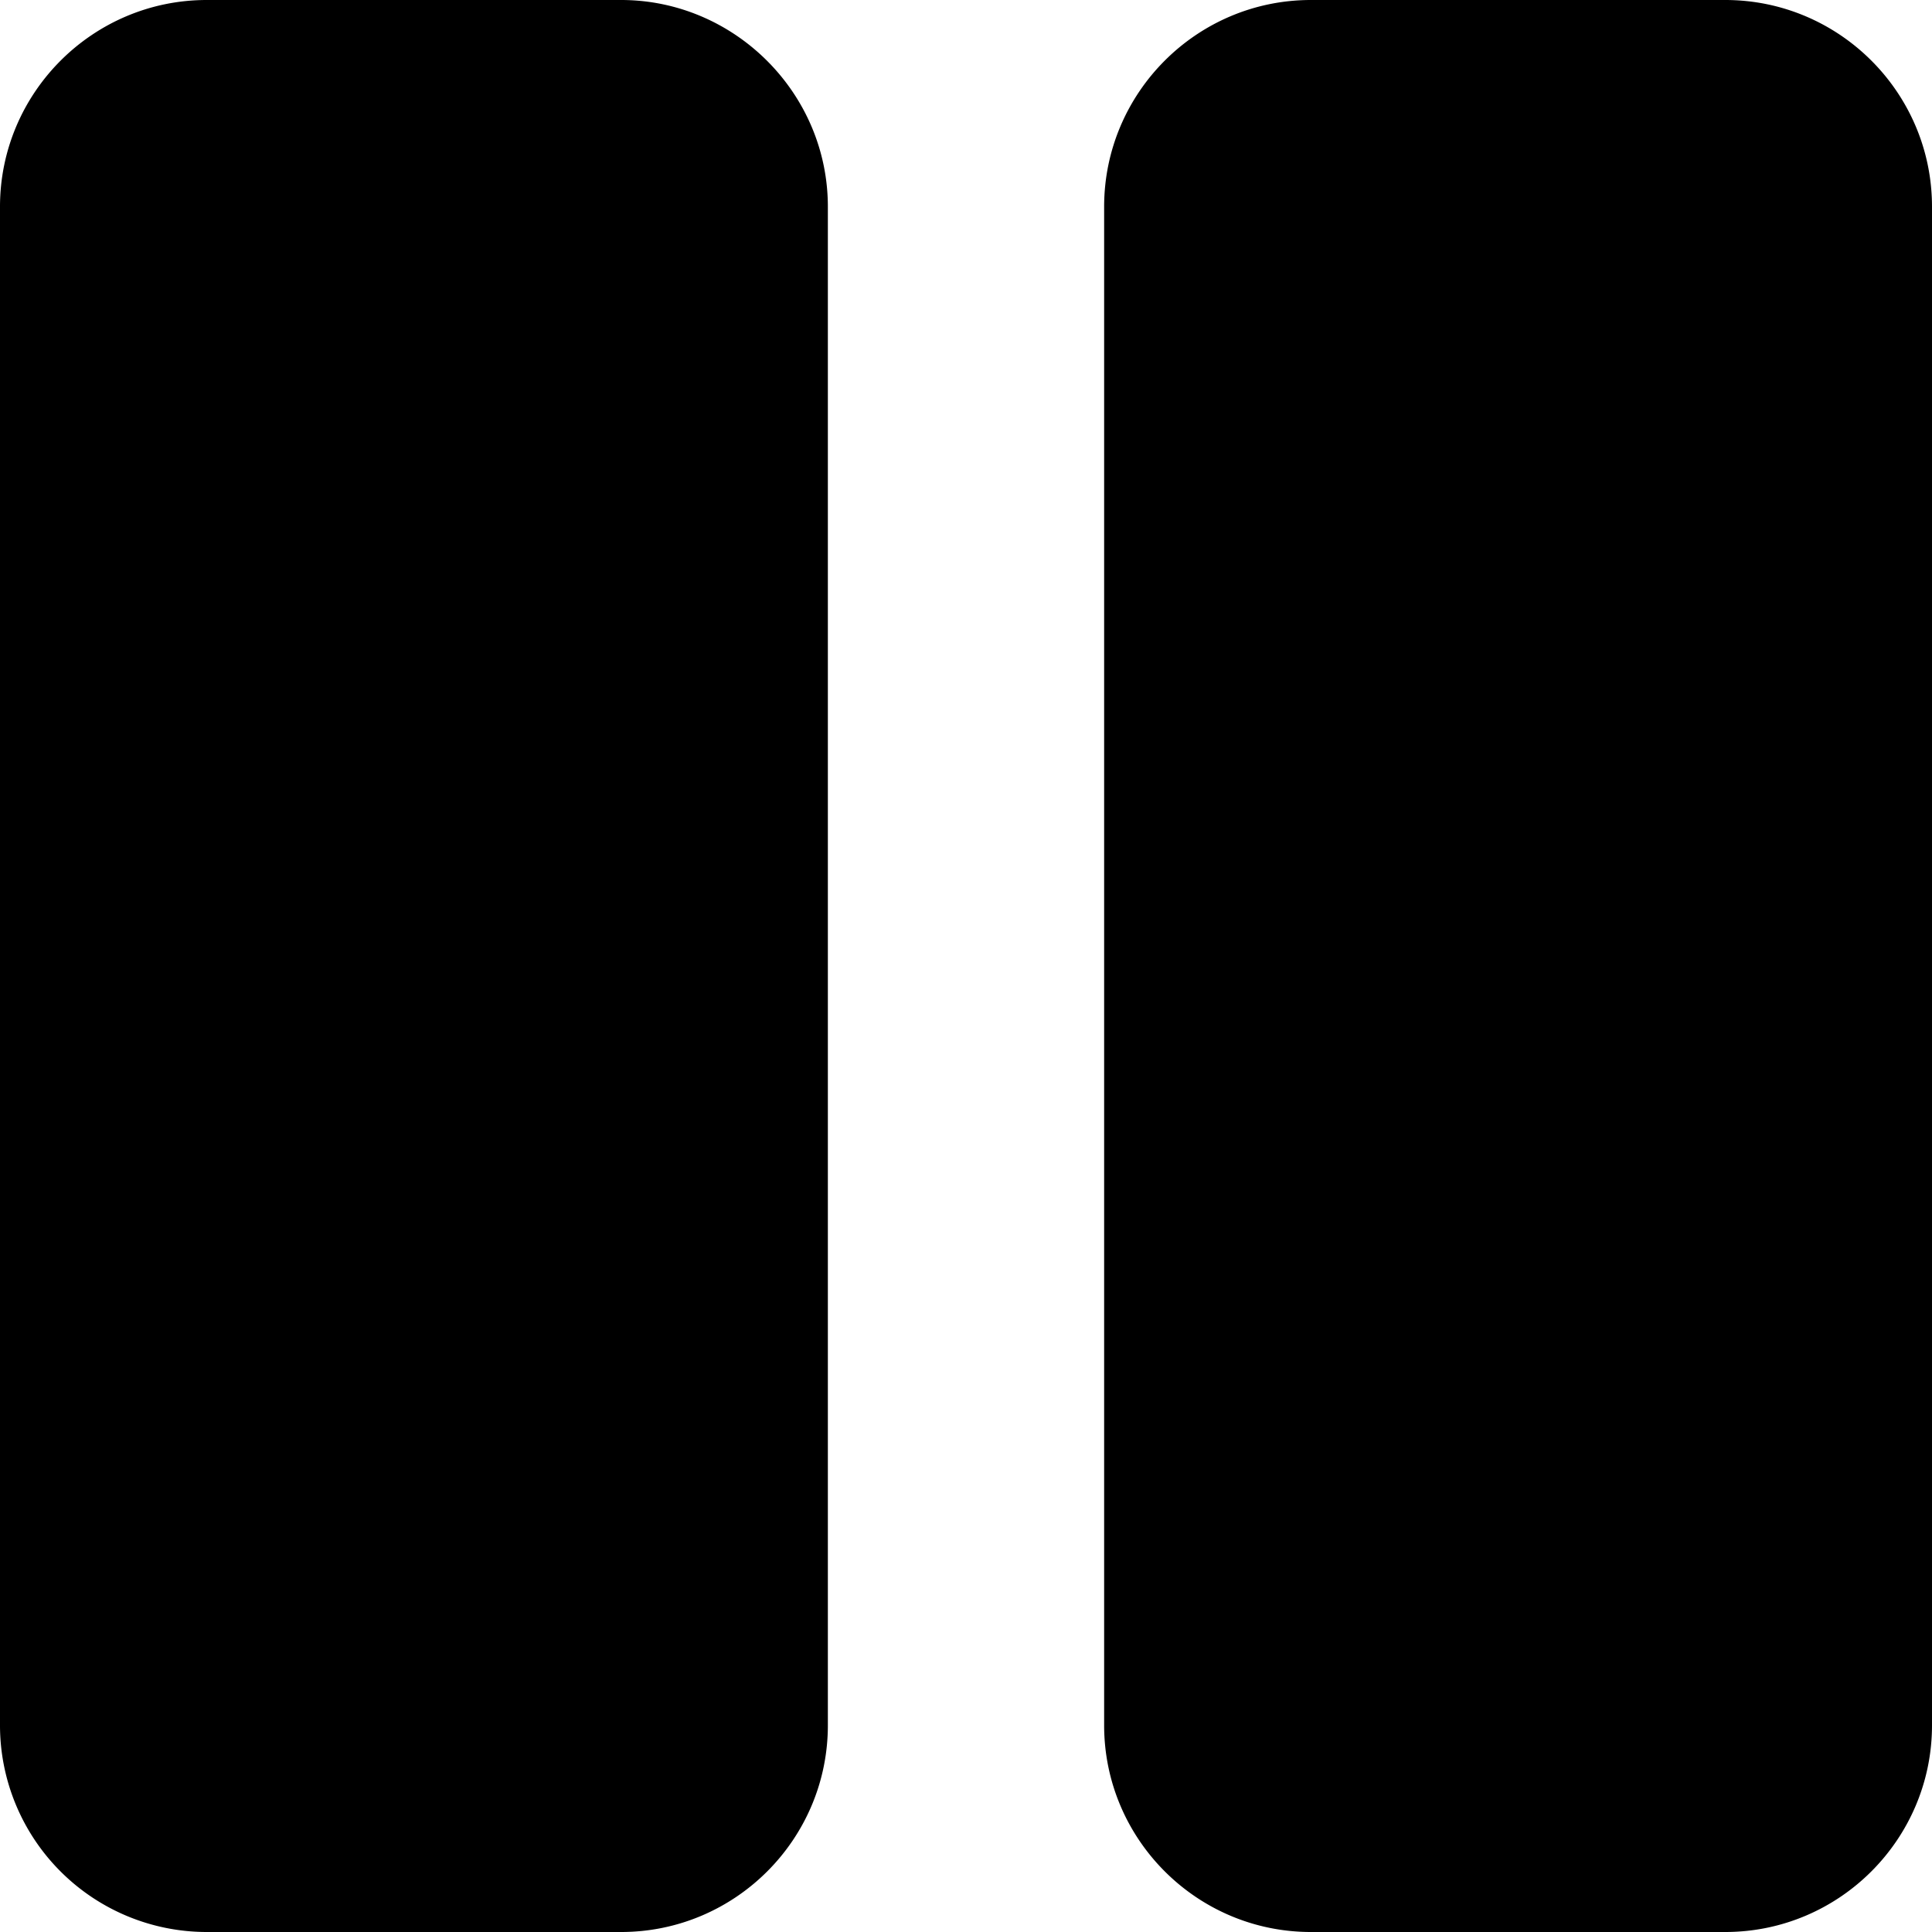 <svg class="icon" width="20" height="20" xmlns="http://www.w3.org/2000/svg" aria-labelledby="iconPause">
    <path d="M6.43 20H2.14A2.14 2.14 0 010 17.86V2.14C0 .96.96 0 2.14 0h4.29C7.6 0 8.57.96 8.57 2.14v15.72c0 1.18-.96 2.14-2.14 2.14zM20 17.86V2.14C20 .96 19.04 0 17.86 0h-4.29c-1.18 0-2.14.96-2.14 2.14v15.72c0 1.18.96 2.14 2.14 2.14h4.29c1.18 0 2.14-.96 2.14-2.14z" fill-rule="nonzero" />
</svg>
